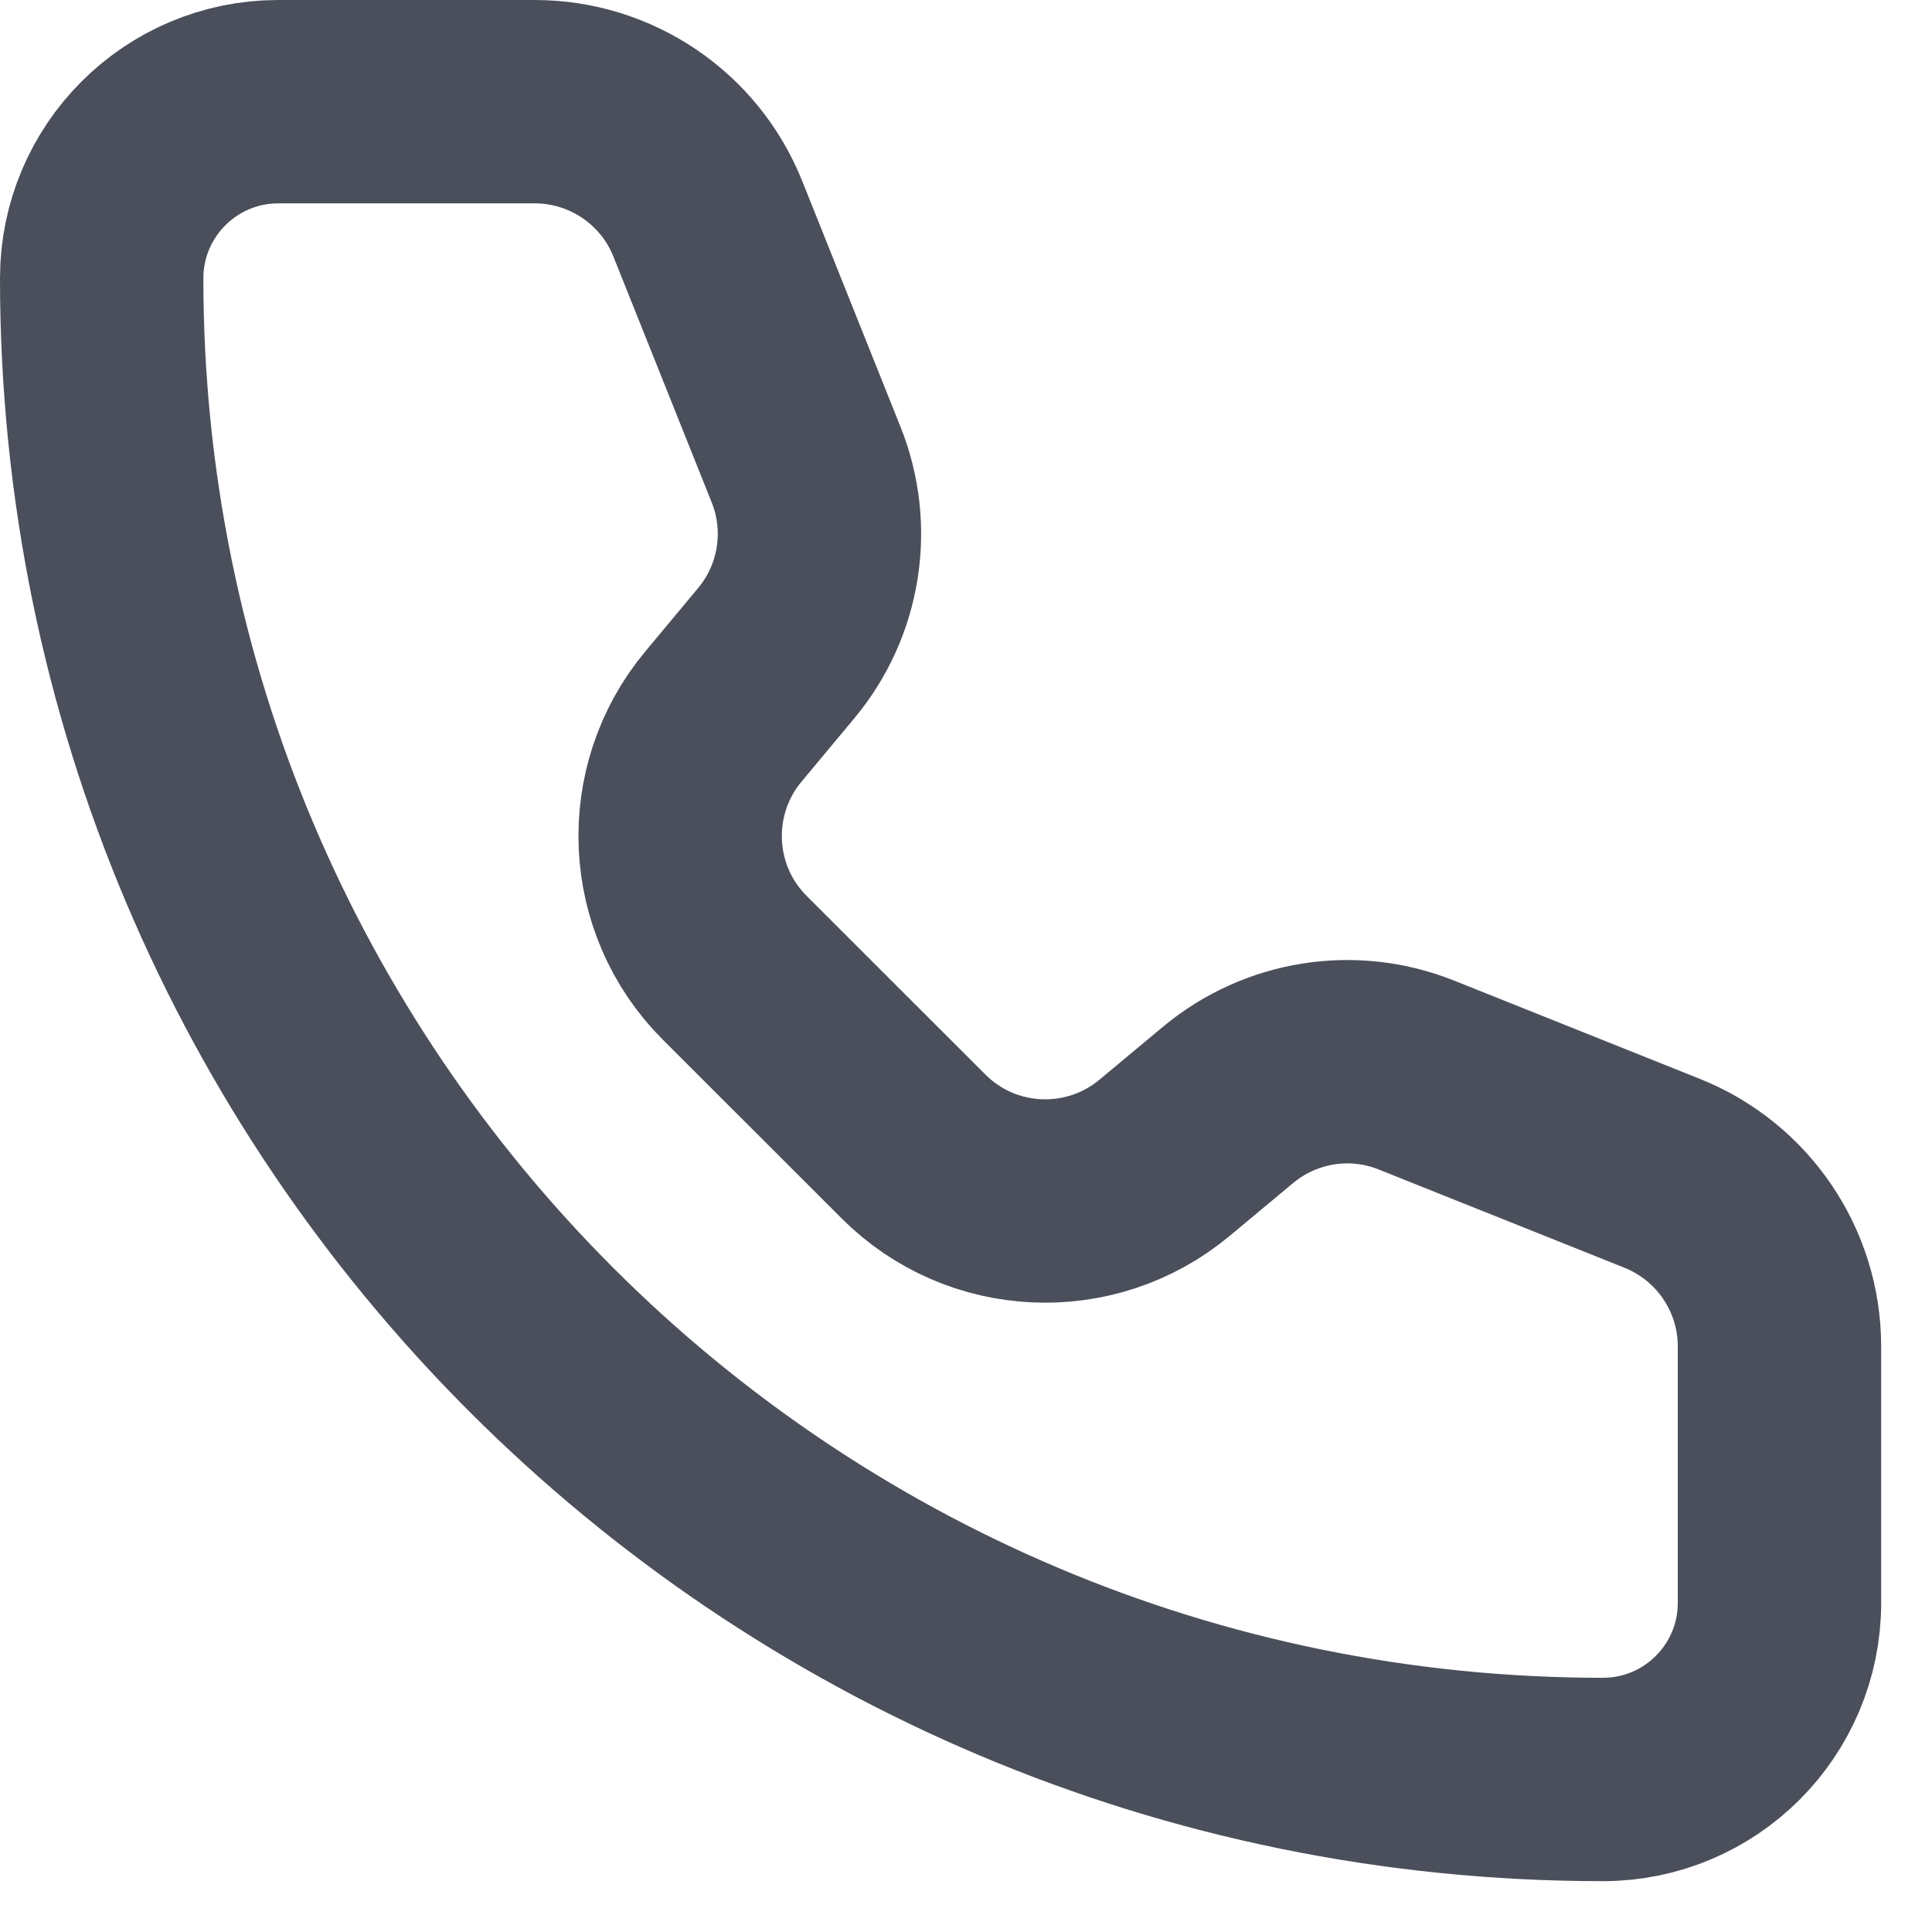 <svg width="19" height="19" viewBox="0 0 19 19" fill="none" xmlns="http://www.w3.org/2000/svg">
<path d="M6.961 2.152C6.683 1.456 6.008 1 5.259 1H2.737C1.778 1 1 1.778 1 2.737C1 10.89 7.61 17.5 15.763 17.5C16.723 17.5 17.5 16.722 17.5 15.763L17.5 13.241C17.5 12.492 17.043 11.818 16.347 11.539L13.931 10.573C13.306 10.322 12.595 10.435 12.077 10.866L11.453 11.386C10.724 11.993 9.653 11.945 8.983 11.274L7.225 9.517C6.555 8.847 6.507 7.776 7.114 7.047L7.634 6.423C8.065 5.906 8.178 5.194 7.927 4.568L6.961 2.152Z" stroke="#4A4F5B" stroke-width="2" stroke-linecap="round" stroke-linejoin="round"/>
</svg>

